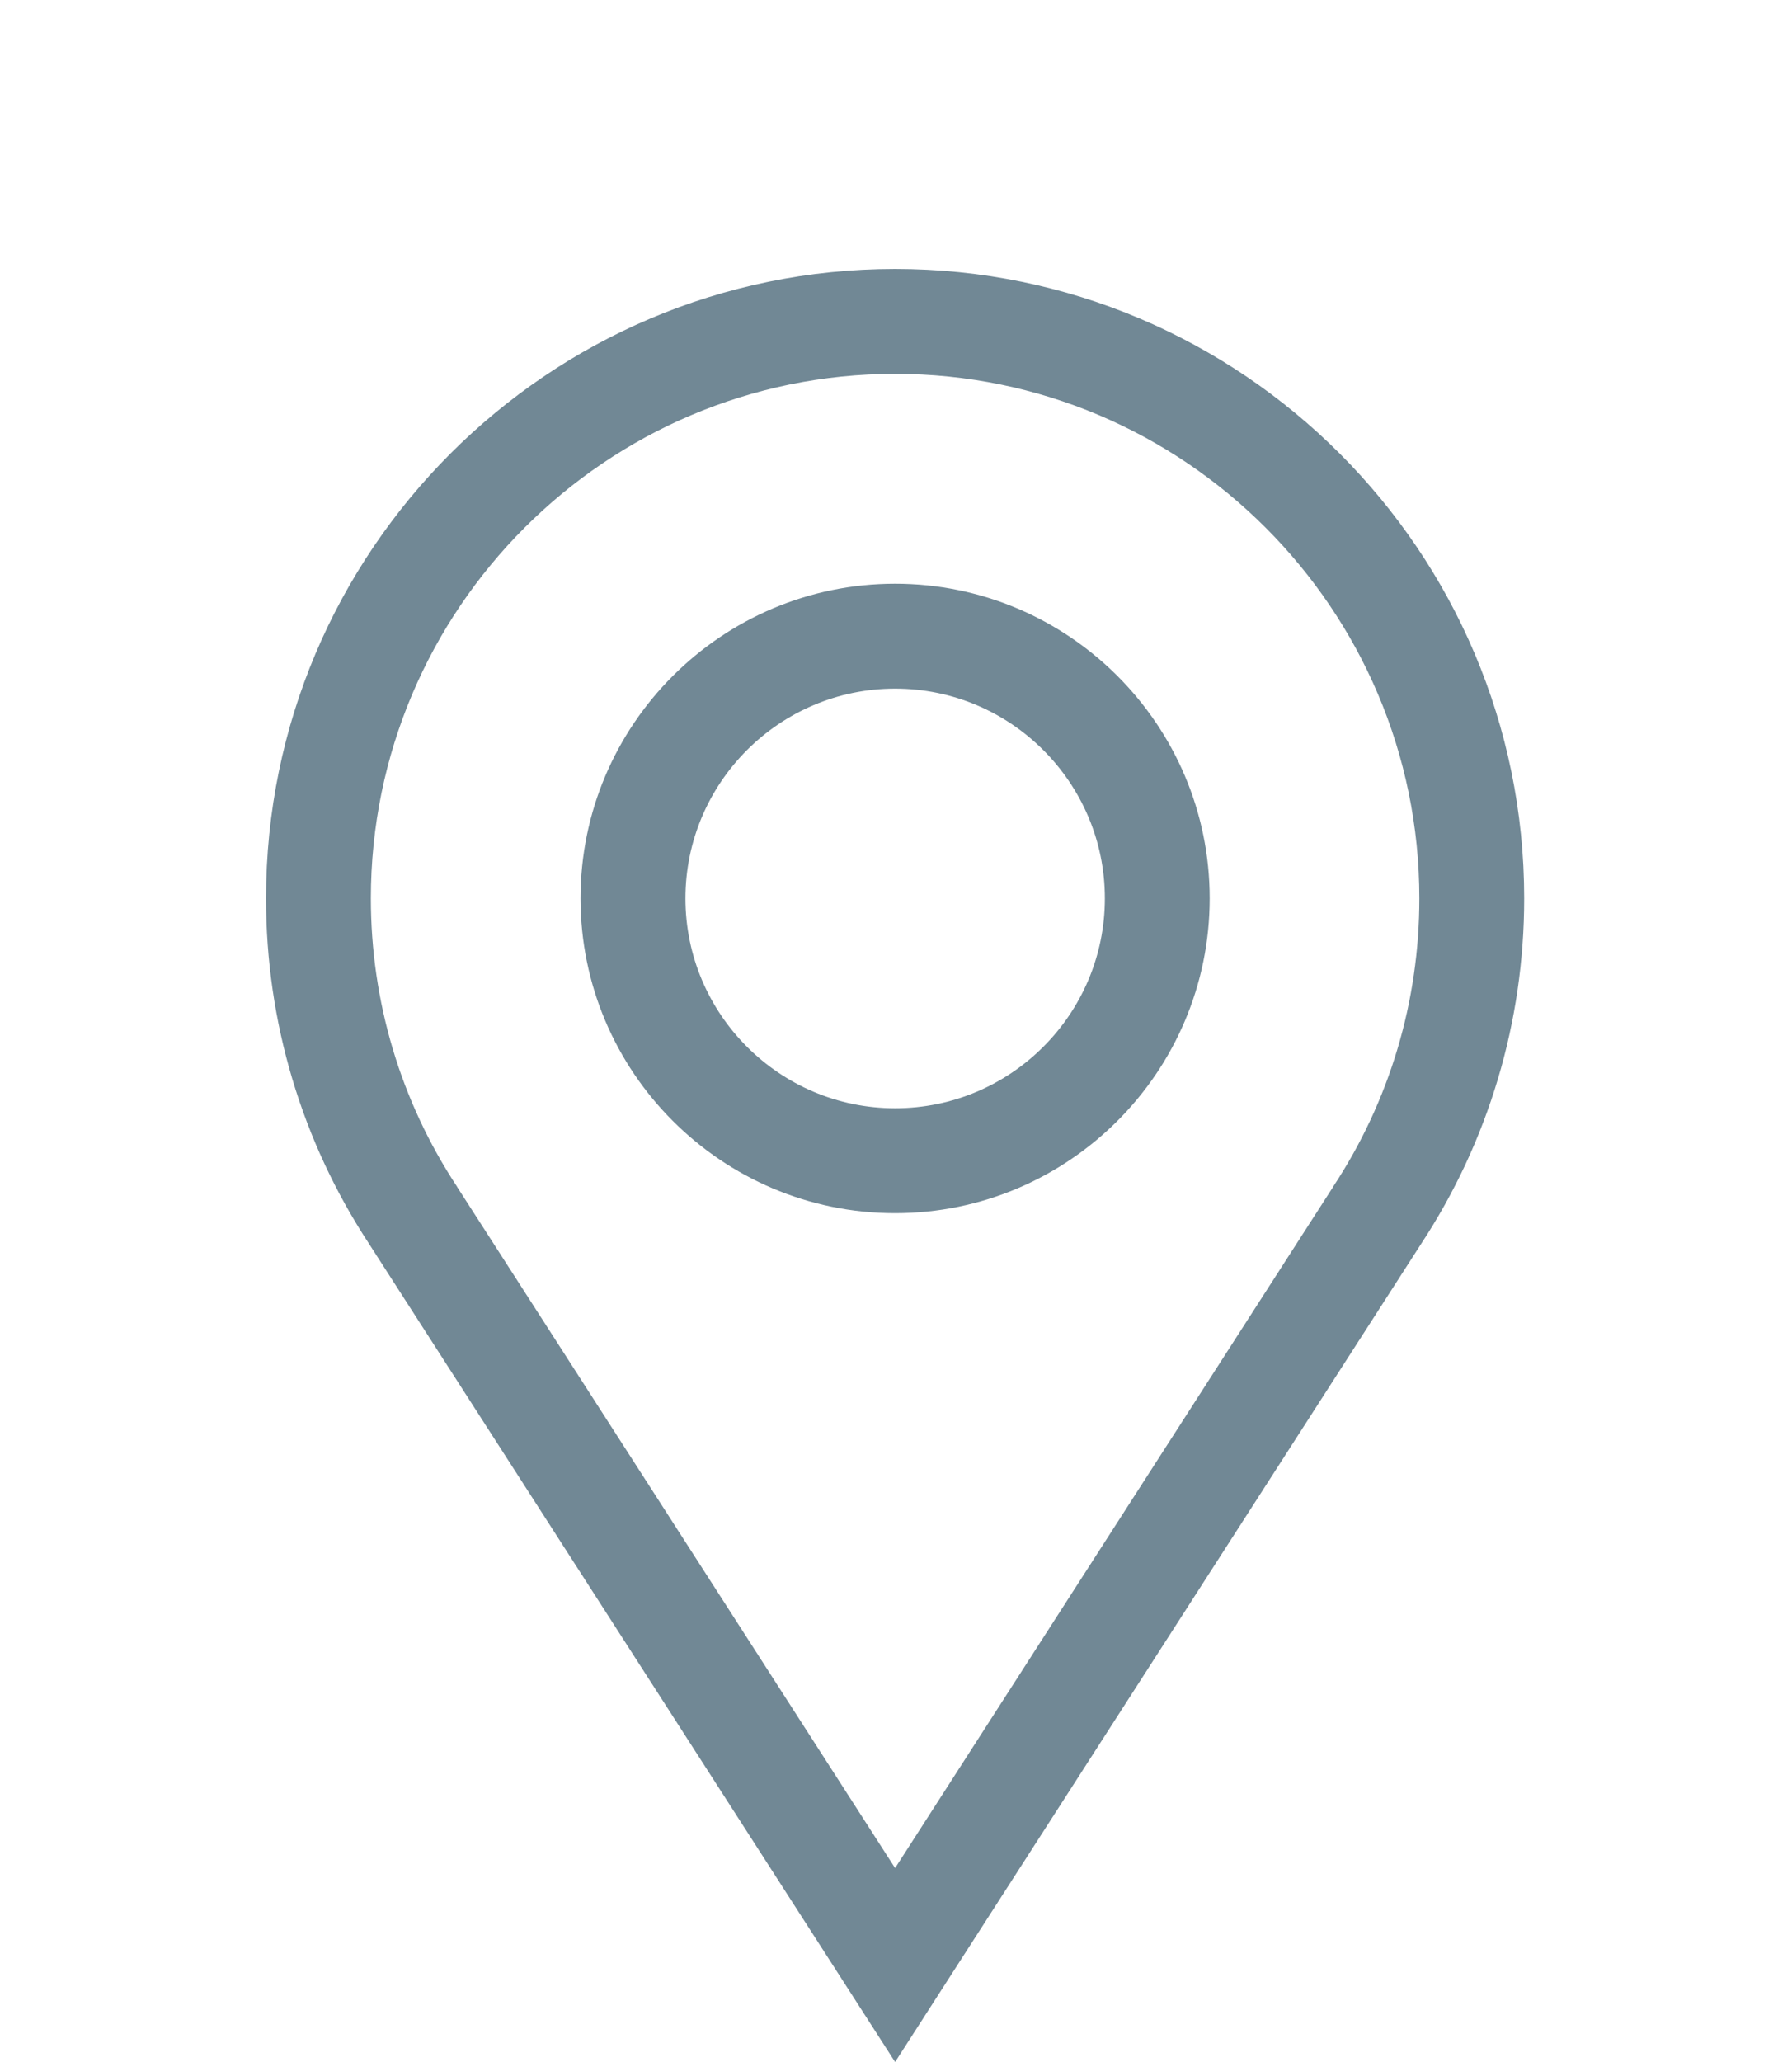 <svg width="20" height="23" viewBox="0 0 20 23" fill="none" xmlns="http://www.w3.org/2000/svg">
<g clip-path="url(#clip0_105_6896)">
<path d="M17.011 10.021C17.011 6.15 13.861 3 9.99 3C6.118 3 2.969 6.15 2.969 10.021C2.969 11.397 3.367 12.729 4.119 13.874L9.99 23L15.861 13.874C16.613 12.729 17.011 11.397 17.011 10.021H17.011ZM14.88 13.235L14.877 13.241L9.99 20.837L5.103 13.241L5.1 13.235C4.471 12.281 4.139 11.169 4.139 10.021C4.139 6.795 6.764 4.17 9.99 4.17C13.216 4.17 15.841 6.795 15.841 10.021C15.841 11.17 15.509 12.281 14.88 13.235Z" fill="#718895"/>
<path d="M9.99 6.511C8.054 6.511 6.479 8.085 6.479 10.021C6.479 11.957 8.054 13.532 9.99 13.532C11.926 13.532 13.501 11.957 13.501 10.021C13.501 8.085 11.926 6.511 9.99 6.511ZM9.99 12.362C8.7 12.362 7.65 11.312 7.65 10.021C7.65 8.731 8.7 7.681 9.99 7.681C11.281 7.681 12.331 8.731 12.331 10.021C12.331 11.312 11.281 12.362 9.99 12.362Z" fill="#718895"/>
</g>
<defs>
<clipPath id="clip0_105_6896">
<rect width="20" height="23" fill="white"/>
</clipPath>
</defs>
</svg>
